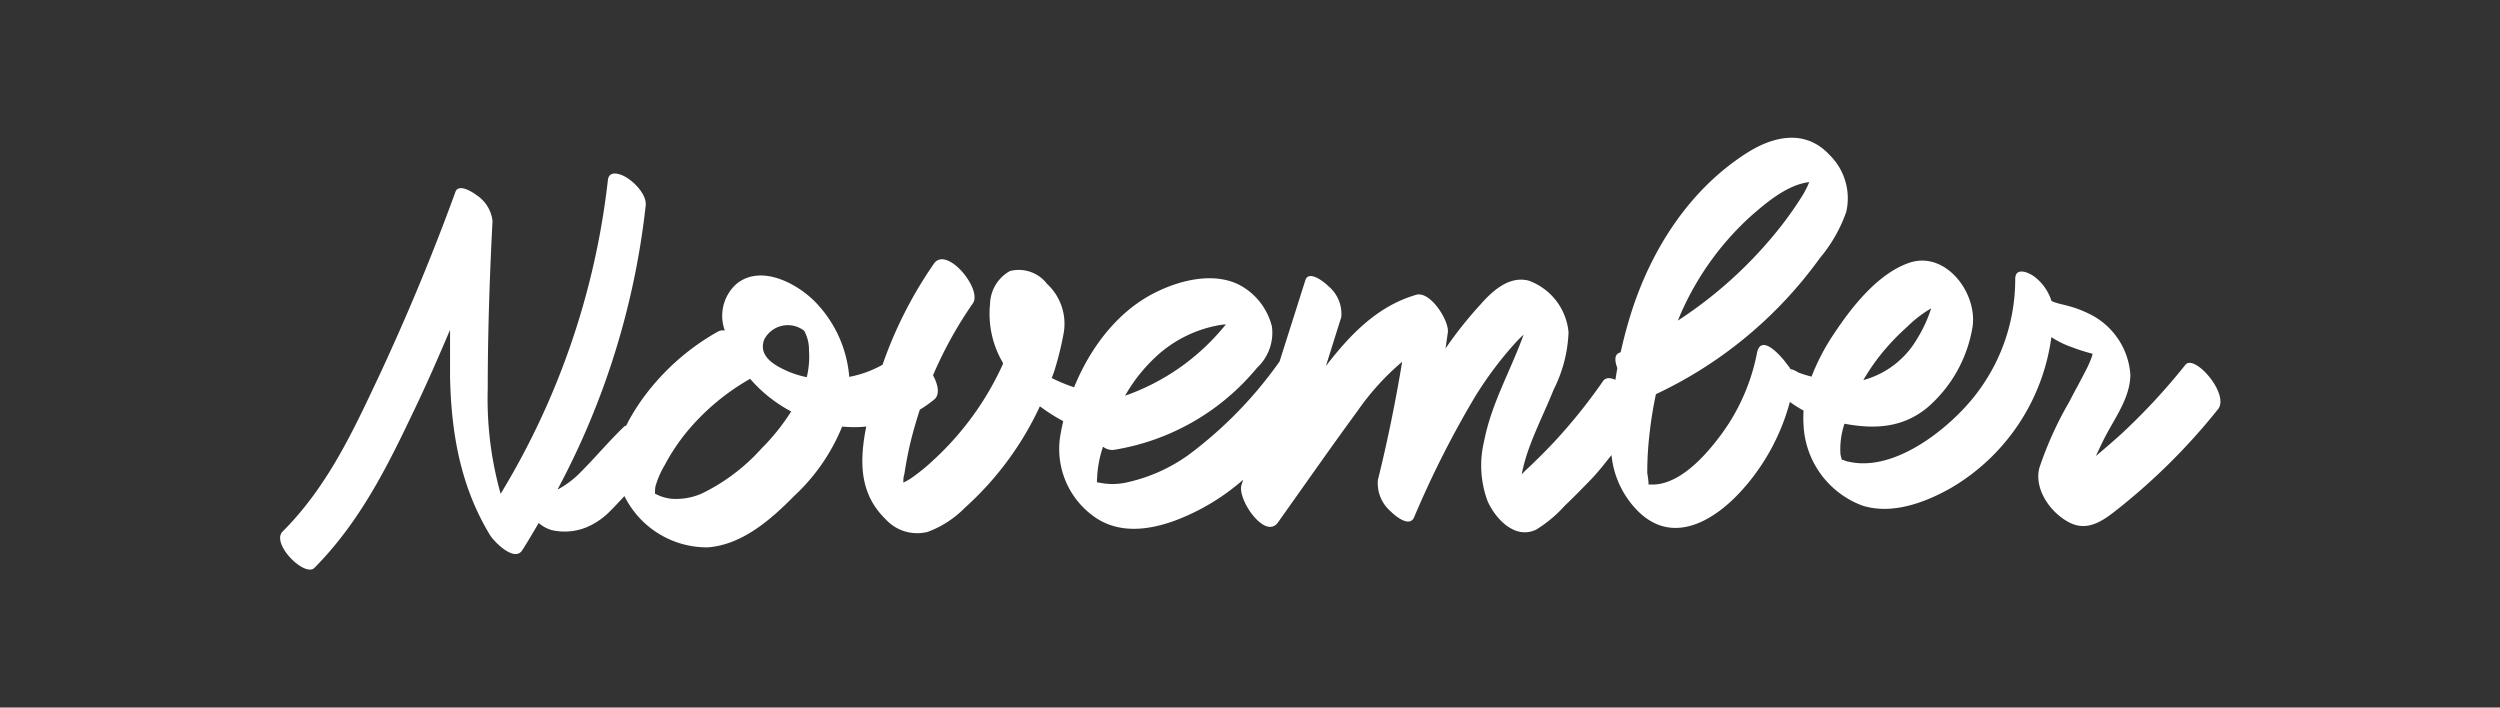 <svg id="Layer_1" data-name="Layer 1" xmlns="http://www.w3.org/2000/svg" viewBox="0 0 193.7 54.82"><rect x="0" y="0" width="193.7" height="54.82" fill="#333333" stroke="none"/><defs><style>.cls-1{fill:#fff;}</style></defs><path class="cls-1" d="M87.55,32.74c-.32-.81-1.18-2.07-2.13-2.23a12.47,12.47,0,0,1-3.93-1.22c.06-.17.13-.34.19-.52a24.06,24.06,0,0,0,.74-3A4.2,4.2,0,0,0,81.13,22a2.76,2.76,0,0,0-2.88-1,3,3,0,0,0-1.54,2.54,7.49,7.49,0,0,0,1,4.58l0,.08a22.93,22.93,0,0,1-5.38,7.44,15.06,15.06,0,0,1-1.76,1.43,4.08,4.08,0,0,1-.58.32c0-.21,0-.43.08-.65.13-.86.29-1.72.5-2.57s.44-1.63.7-2.43a9.65,9.65,0,0,0,1.13-.8c.43-.38.29-1.13-.11-1.86a31.32,31.32,0,0,1,3.09-5.58c.75-1.09-2-4.44-3-3.1a32.3,32.3,0,0,0-4,7.86,8.41,8.41,0,0,1-2.58.94,9.41,9.41,0,0,0-2.59-5.76c-1.41-1.47-4.26-3-6.15-1.44a3.31,3.31,0,0,0-.9,3.61.8.8,0,0,0-.55.09,18.22,18.22,0,0,0-6,5.44C48,33.5,47,35.94,48.46,38.59a7.14,7.14,0,0,0,6.36,3.82c2.68-.19,4.92-2.16,6.73-4a15.05,15.05,0,0,0,3.7-5.36,9.75,9.75,0,0,0,1.87,0l-.09.45c-.43,2.49-.36,4.82,1.57,6.71a3.31,3.31,0,0,0,3.28,1,7.86,7.86,0,0,0,2.87-1.86,24.3,24.3,0,0,0,5.82-7.87,13.78,13.78,0,0,0,6.33,2.62C87.86,34.38,87.8,33.39,87.55,32.74ZM59,34.75a14.93,14.93,0,0,1-4.61,3.48,4.87,4.87,0,0,1-2.41.41,3.4,3.4,0,0,1-1-.28l-.23-.11c0-.2,0-.53.08-.71a6.74,6.74,0,0,1,.67-1.5,15.6,15.6,0,0,1,1.74-2.61,17.76,17.76,0,0,1,4.88-4.08,11,11,0,0,0,3.18,2.53A16.33,16.33,0,0,1,59,34.75Zm3.49-5.53A7.27,7.27,0,0,1,61,28.75c-1-.44-2.27-1.16-1.79-2.44a2.06,2.06,0,0,1,3.1-.68,3.07,3.07,0,0,1,.37,1.53A6.81,6.81,0,0,1,62.51,29.22Z"/><path class="cls-1" d="M169.32,28.27a48.82,48.82,0,0,1-4.83,5.23c-.68.63-1.39,1.23-2.1,1.83.22-.47.44-.94.67-1.4.78-1.52,2-3.13,2-4.91a5.68,5.68,0,0,0-2.82-4.51,8.75,8.75,0,0,0-2.16-.85c-.31-.08-.62-.14-.92-.25l-.21-.09a3.81,3.81,0,0,0-1.32-1.88c-.45-.34-1.49-.78-1.49.18a14.58,14.58,0,0,1-3.74,9.77c-2.06,2.3-5.89,5.17-9.21,4.37-.14,0-.28-.1-.42-.13l-.06,0a3.91,3.91,0,0,1-.11-.43,6.15,6.15,0,0,1,.31-2.37c2.3.43,4.48.34,6.41-1.24a10.48,10.48,0,0,0,3.5-6.19c.46-2.65-2.09-6.09-5-5-2.34.85-4.32,3.35-5.65,5.35a16.71,16.71,0,0,0-1.81,3.43,8.44,8.44,0,0,1-1-.31,3.44,3.44,0,0,0-.51-.25.26.26,0,0,1-.13-.06,1.76,1.76,0,0,1,.14.28,2.38,2.38,0,0,0-.2-.34h0c-.61-.91-2.23-2.73-2.53-1.14a15.67,15.67,0,0,1-2.68,6.18c-1.15,1.58-3.12,3.88-5.26,4h-.46c0-.35-.09-.83-.1-.87a26,26,0,0,1,.19-3.18c.11-1,.28-2,.48-2.95A32.83,32.83,0,0,0,141,20a11.46,11.46,0,0,0,2.05-3.59A4.71,4.71,0,0,0,141.75,12c-1.86-2-4.31-1.48-6.4-.15-4.47,2.84-7.45,7.53-9,12.5-.31,1-.56,1.95-.78,2.94l-.14.06c-.34.15-.33.62-.12,1.16l-.15.92c-.41-.19-.79-.2-1,.16a42.41,42.41,0,0,1-3.77,4.68c-.65.69-1.32,1.36-2,2-.16.14-.32.31-.49.48a13.79,13.79,0,0,1,.56-2c.56-1.56,1.29-3,1.92-4.57a10.68,10.68,0,0,0,1.15-4.44,4.71,4.71,0,0,0-3.1-4c-1.51-.38-2.81.81-3.72,1.85A30.6,30.6,0,0,0,112,27l.18-1.25c.11-.89-1.35-3.22-2.45-2.91-3,.87-5.11,3.07-7,5.52a.1.1,0,0,1,0,0c.4-1.26.79-2.52,1.19-3.78a2.78,2.78,0,0,0-1-2.41c-.27-.28-1.51-1.29-1.78-.46q-1,3.15-2,6.3A32,32,0,0,1,92,35.31a13,13,0,0,1-4.8,2.09,5,5,0,0,1-2,0L85,37.37a1.36,1.36,0,0,1,0-.29,8.89,8.89,0,0,1,.46-2.47,1.17,1.17,0,0,0,.81.25A18.09,18.09,0,0,0,97.4,28.49a3.7,3.7,0,0,0,1.15-3.18A5,5,0,0,0,95.88,22c-2-.91-4.49-.27-6.34.65-4.06,2-6.61,6.68-7.37,11a6.42,6.42,0,0,0,2.92,6.59c1.84,1.11,4,.8,5.91.11a17.15,17.15,0,0,0,5.32-3.18l-.13.41C95.85,38.67,98,41.83,99,40.5c2.06-2.89,4.09-5.81,6.19-8.67a19.71,19.71,0,0,1,3.45-3.8c-.51,3.08-1.13,6.13-1.88,9.16a2.87,2.87,0,0,0,1,2.44c.33.34,1.44,1.26,1.8.46a76.44,76.44,0,0,1,4.67-9.26,28.33,28.33,0,0,1,3.15-4.23,8.47,8.47,0,0,1,.67-.67c-1,2.78-2.5,5.34-3.06,8.25a7.93,7.93,0,0,0,.27,4.65c.62,1.39,2.14,3,3.77,2.2a9.92,9.92,0,0,0,2.2-1.84c.69-.65,1.35-1.33,2-2s1.1-1.28,1.63-1.93a7.11,7.11,0,0,0,2.12,4.41c2.64,2.54,5.75.72,7.84-1.53a16.62,16.62,0,0,0,3.86-7,9,9,0,0,0,1.06.67,8.49,8.49,0,0,0,0,1.13,7,7,0,0,0,4.55,6.23c2.29.73,4.85-.22,6.85-1.35a16,16,0,0,0,7.8-11.7,7.15,7.15,0,0,0,1.62.79,13.93,13.93,0,0,0,1.58.5,2.78,2.78,0,0,1-.12.38,8.79,8.79,0,0,1-.5,1.08c-.38.75-.79,1.47-1.17,2.22a27.82,27.82,0,0,0-2.34,5.16c-.44,1.7.94,3.58,2.42,4.28s2.74-.36,3.86-1.25a48.34,48.34,0,0,0,7.59-7.61C172.72,30.47,170,27.39,169.32,28.27Zm-79.74-.65a9.66,9.66,0,0,1,4.69-2.39,5.77,5.77,0,0,1,.71-.1c-.12.16-.25.31-.38.46a17.36,17.36,0,0,1-7.43,5.07A12.62,12.62,0,0,1,89.58,27.62Zm46.06-10.86c1.21-1.06,2.84-2.45,4.54-2.65a7.06,7.06,0,0,1-.62,1.19,27.75,27.75,0,0,1-2.12,2.91A33.08,33.08,0,0,1,130,24.84,22.2,22.2,0,0,1,135.64,16.76ZM145.86,27.3a18.14,18.14,0,0,1,1.93-2,9.13,9.13,0,0,1,1.84-1.41,10.86,10.86,0,0,1-1.14,2.44,6.9,6.9,0,0,1-4.12,3.12A16.23,16.23,0,0,1,145.86,27.3Z"/><path class="cls-1" d="M138.68,28.49c-.07-.12-.09-.12-.06-.07h0A.17.17,0,0,0,138.68,28.49Z"/><path class="cls-1" d="M50.83,34.75a3.63,3.63,0,0,0-.68-.94,2.93,2.93,0,0,0-.91-.68c-.22-.09-.68-.27-.89-.07-1.17,1.12-2.19,2.35-3.32,3.48a7.17,7.17,0,0,1-1.7,1.32l-.13.06a60.66,60.66,0,0,0,6.83-22c.08-.78-.75-1.69-1.43-2.13-.5-.33-1.41-.64-1.5.16a59.64,59.64,0,0,1-8.31,24.31,27.15,27.15,0,0,1-1-8.15c0-4.35.15-8.7.37-13a2.77,2.77,0,0,0-1.25-2c-.29-.23-1.38-.91-1.62-.25Q32.69,22,29.43,29c-2,4.24-4,8.65-7.53,12.18-.93.93,1.71,3.57,2.46,2.82,3.53-3.56,5.66-7.87,7.7-12.16,1-2.07,1.91-4.17,2.81-6.28,0,1.22,0,2.43,0,3.64.09,4.27.78,8.46,3.11,12.28.27.44,1.86,2.11,2.48,1.16.45-.7.86-1.41,1.28-2.12a2.63,2.63,0,0,0,1,.55,4.48,4.48,0,0,0,2.71-.22,5.61,5.61,0,0,0,1.9-1.33c.58-.58,1.13-1.2,1.7-1.8s1.28-1.32,1.87-2C51.12,35.48,50.92,34.94,50.83,34.75Z"/></svg>